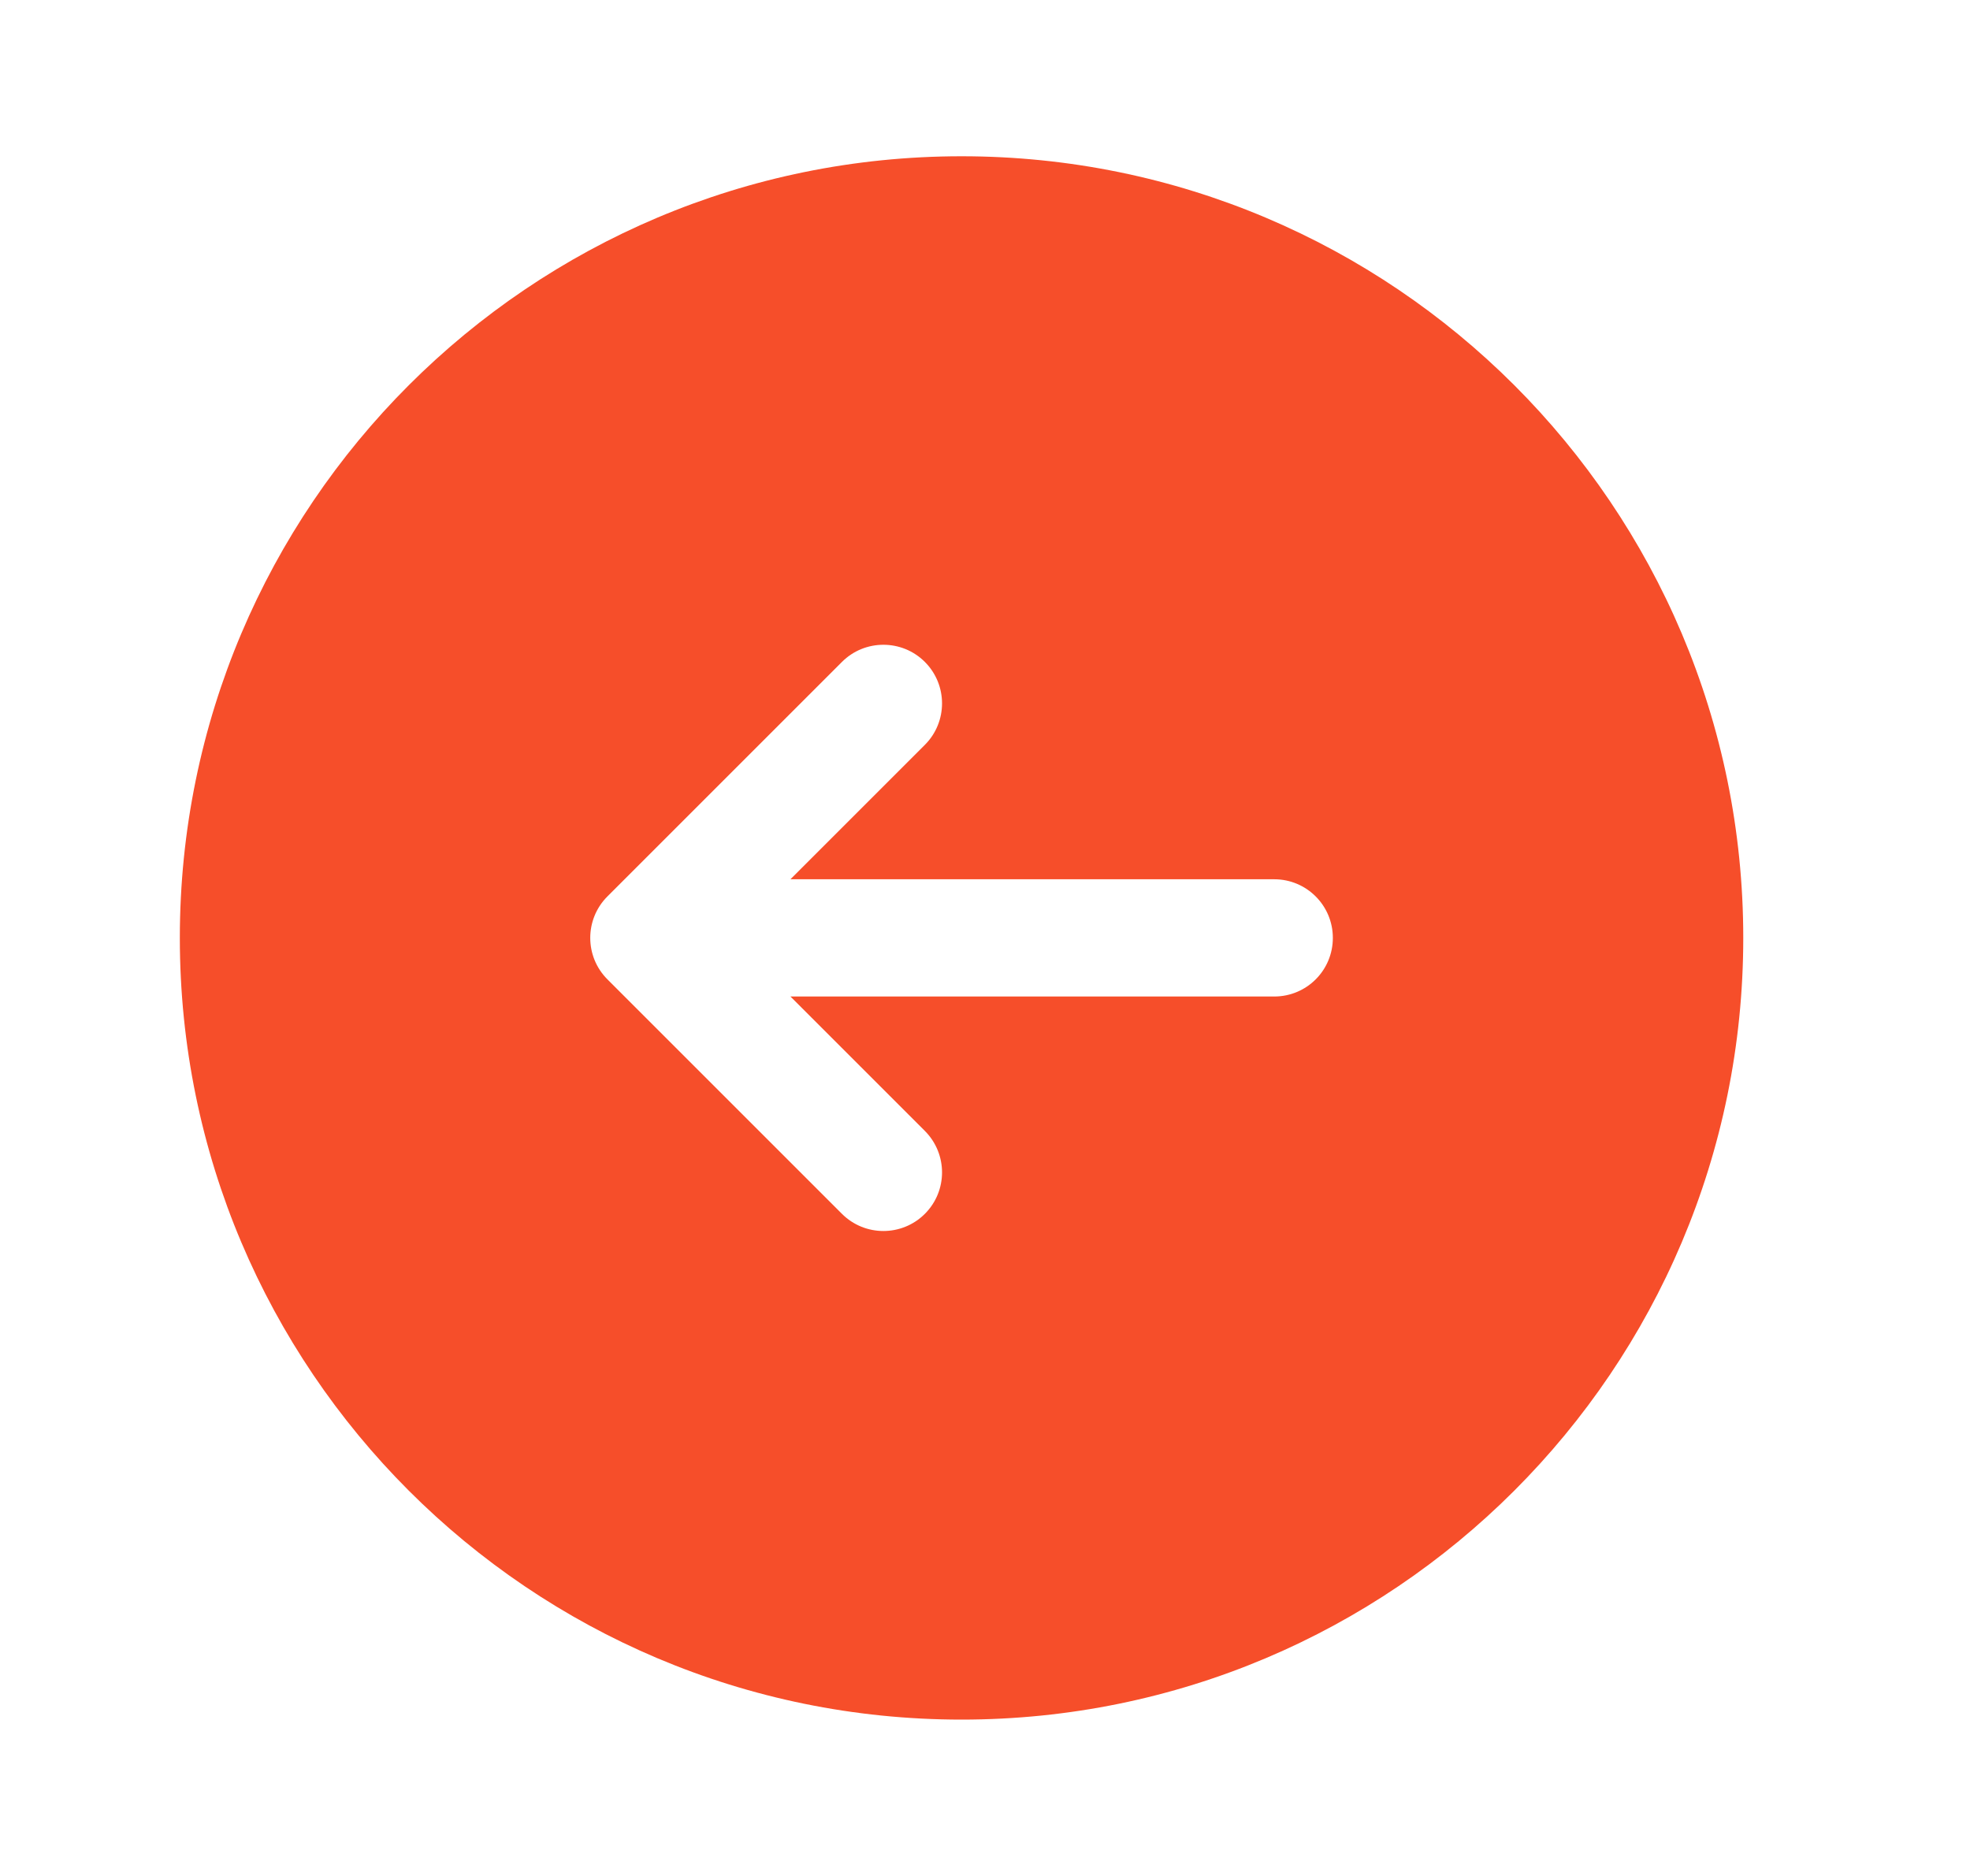<svg width="21" height="20" viewBox="0 0 21 20" fill="none" xmlns="http://www.w3.org/2000/svg">
<path fill-rule="evenodd" clip-rule="evenodd" d="M10.25 18.333C5.648 18.333 1.917 14.602 1.917 9.999C1.917 5.397 5.648 1.666 10.25 1.666C14.852 1.666 18.583 5.397 18.583 9.999C18.583 14.602 14.852 18.333 10.25 18.333ZM9.859 7.057C9.615 6.813 9.219 6.813 8.975 7.057L6.475 9.557C6.231 9.801 6.231 10.197 6.475 10.441L8.975 12.941C9.219 13.185 9.615 13.185 9.859 12.941C10.103 12.697 10.103 12.302 9.859 12.057L8.426 10.624H13.583C13.929 10.624 14.208 10.345 14.208 9.999C14.208 9.654 13.929 9.374 13.583 9.374H8.426L9.859 7.941C10.103 7.697 10.103 7.301 9.859 7.057Z" fill="#F64E2A"/>
</svg>
